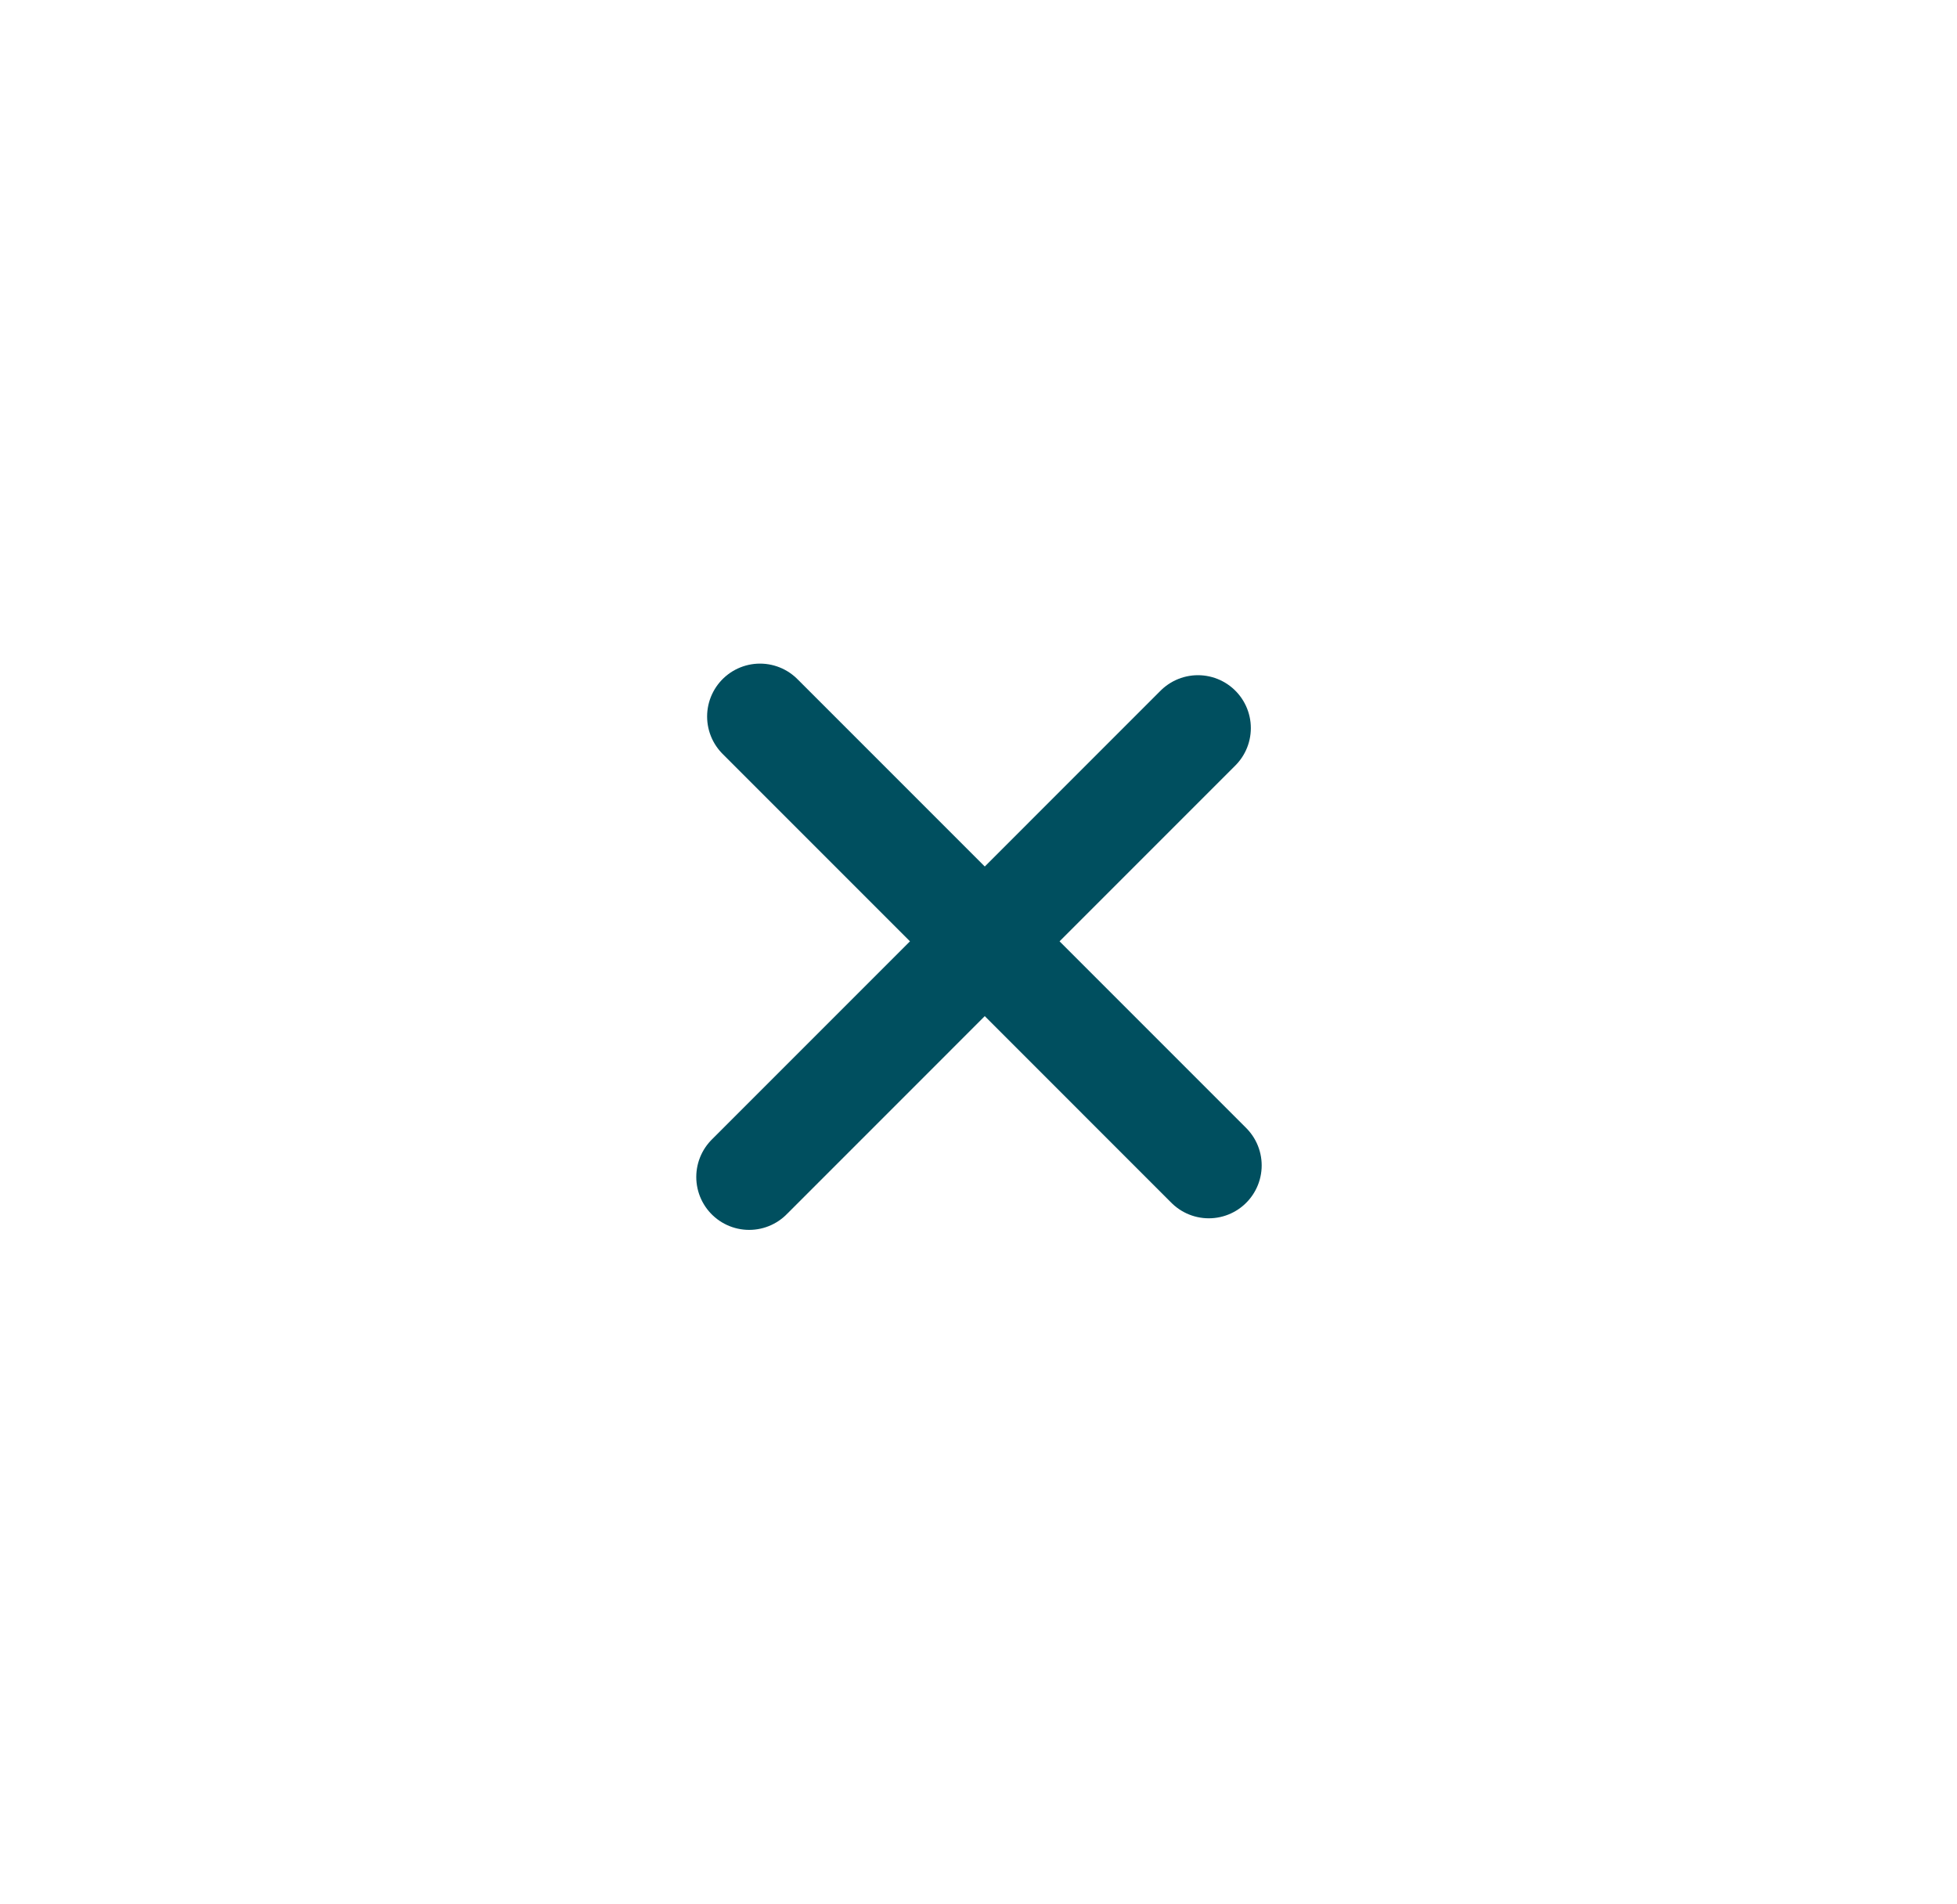 <svg width="37" height="36" viewBox="0 0 37 36" fill="none" xmlns="http://www.w3.org/2000/svg">
<line x1="14.369" y1="13.545" x2="22.854" y2="22.031" stroke="#004F5F" stroke-width="2" stroke-linecap="round"/>
<line x1="22.649" y1="13.764" x2="14.164" y2="22.25" stroke="#004F5F" stroke-width="2" stroke-linecap="round"/>
</svg>
